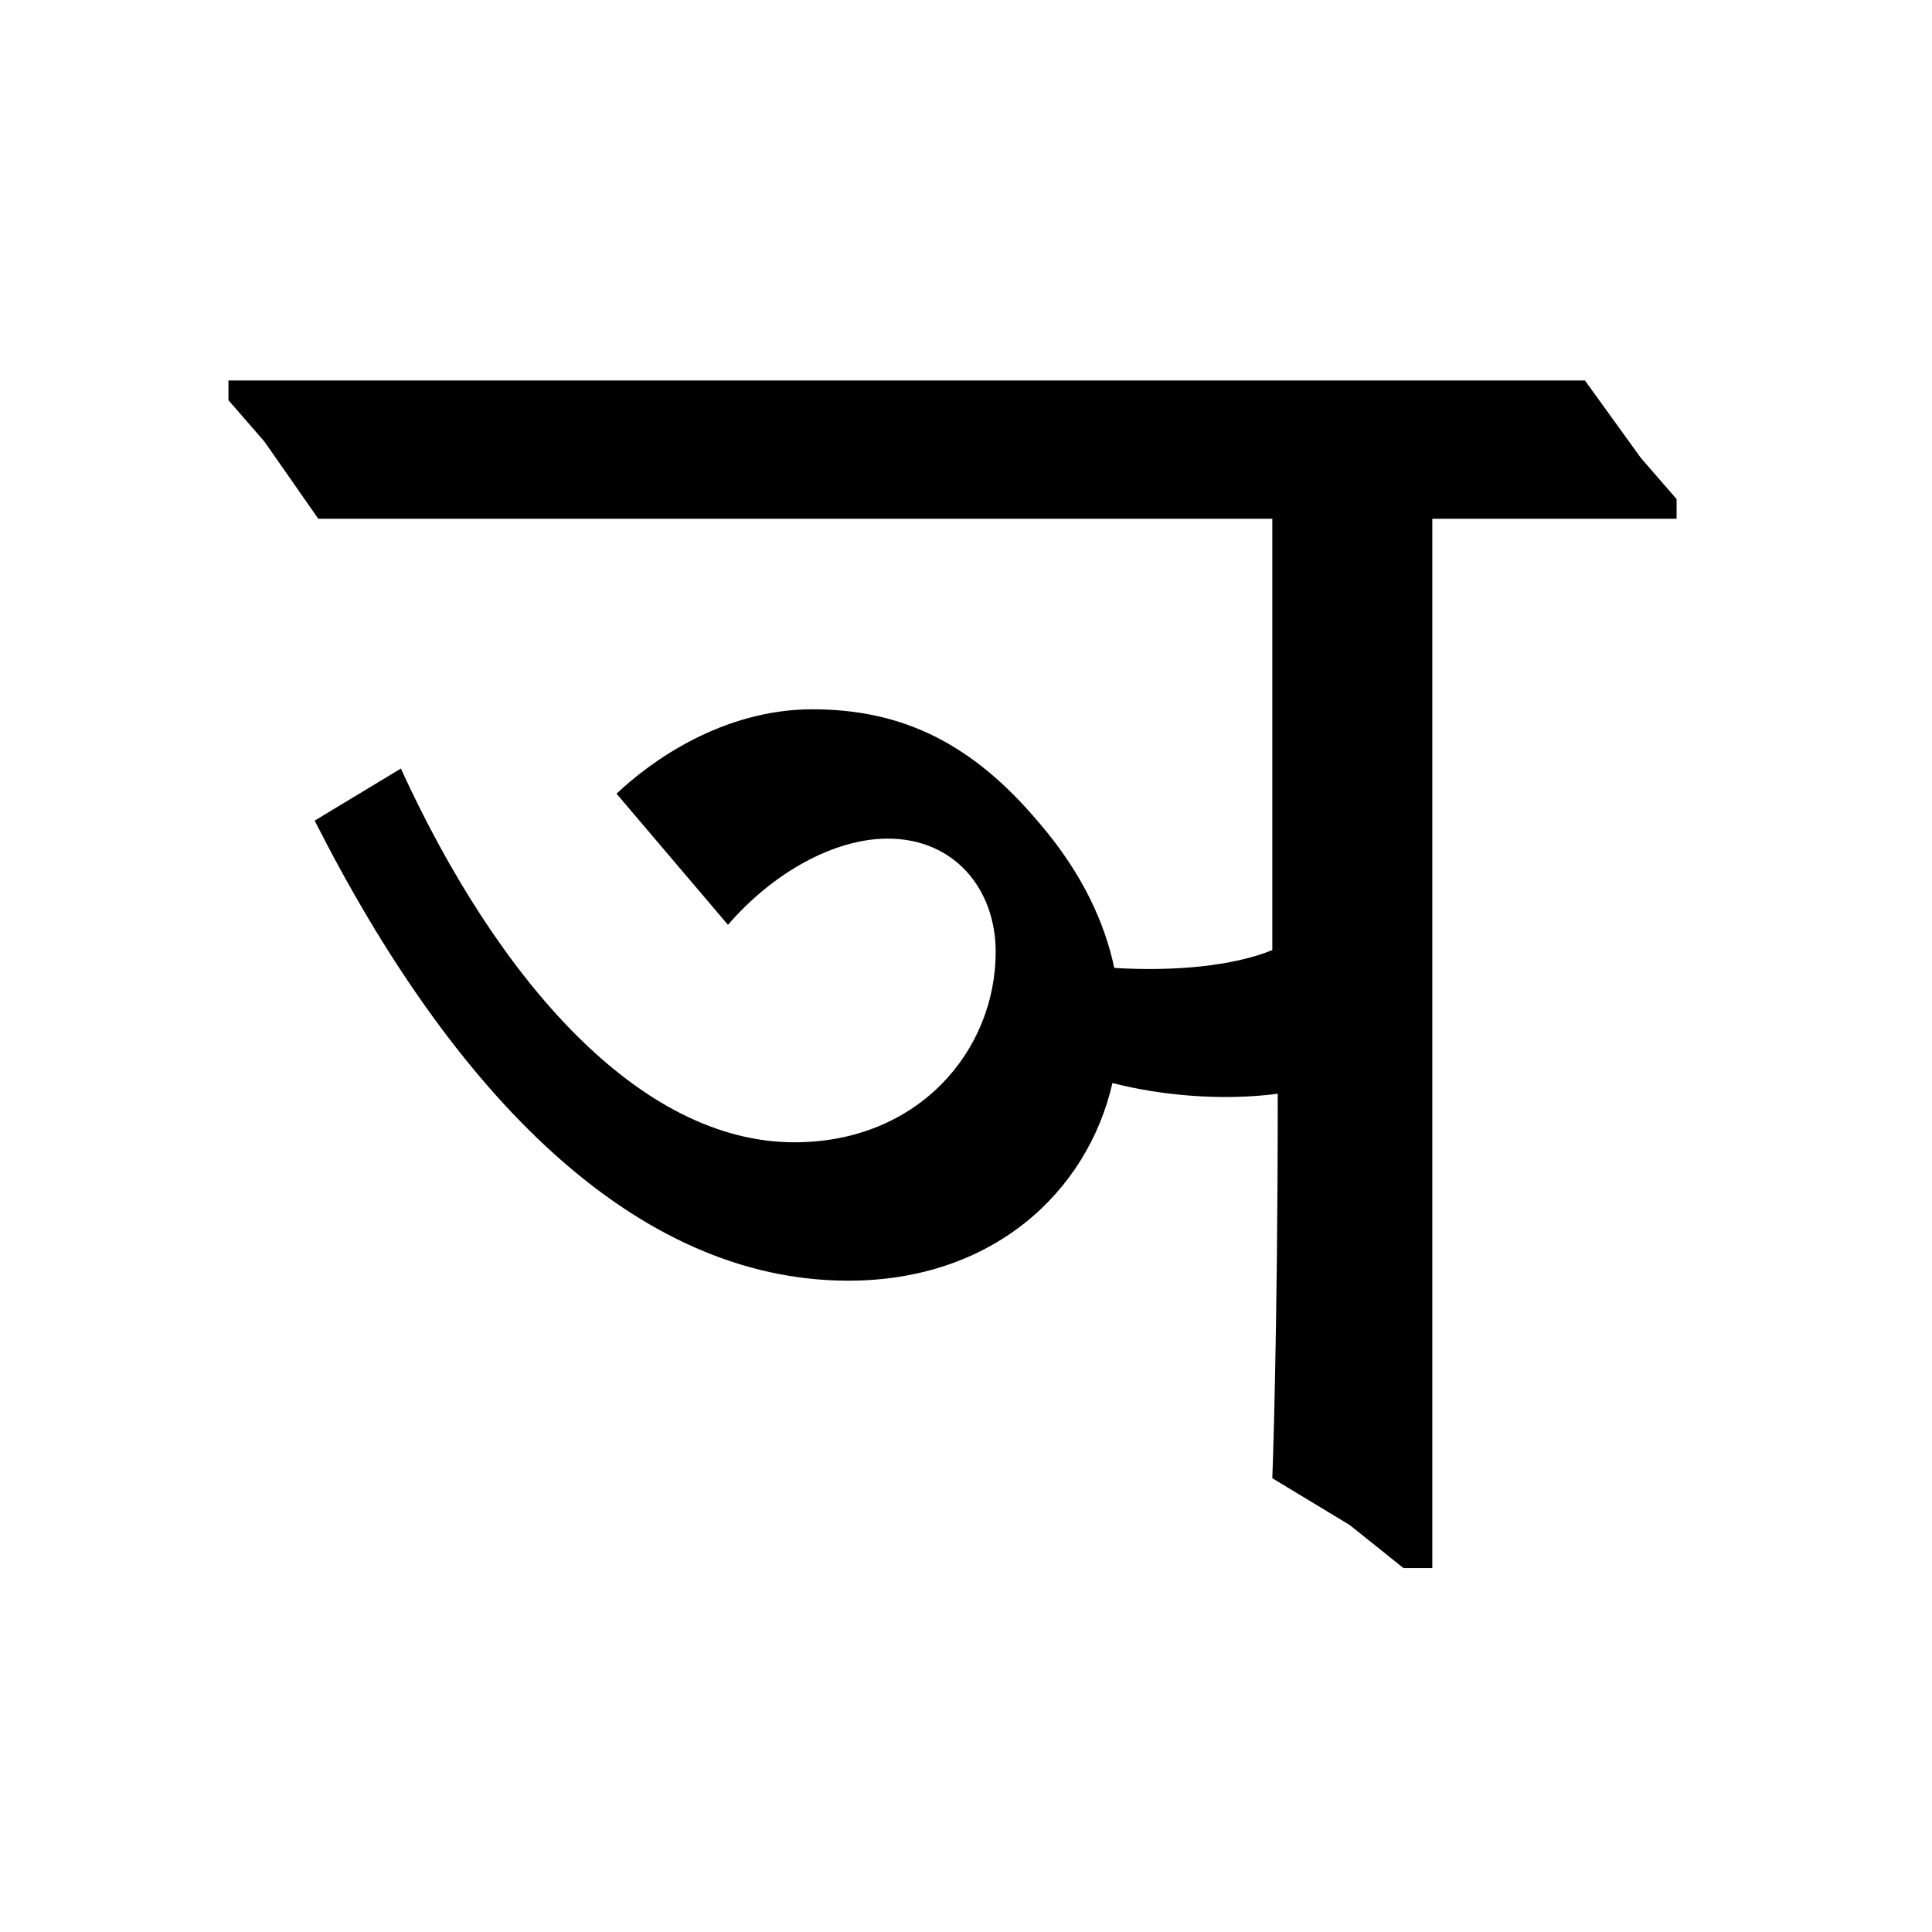 <?xml version='1.0' encoding='UTF-8'?>
<svg xmlns="http://www.w3.org/2000/svg" xmlns:xlink="http://www.w3.org/1999/xlink" width="250px" height="250px" viewBox="0 0 250 250" y="0px" x="0px" enable-background="new 0 0 250 250"><defs><symbol overflow="visible" id="a14bb73ba"><path d="M173.906-134.625v-2.547l-4.64-5.344-7.22-10h-175.53v2.547l4.656 5.36 6.969 9.984h123.453v55.813c-5.11 2.093-12.781 2.78-20.453 2.312-1.172-5.578-3.954-12.078-9.766-18.828-8.61-10.234-17.672-14.64-29.297-14.64s-20.922 6.734-25.344 10.921l14.422 16.969c5.813-6.734 13.719-11.156 20.688-11.156 8.594 0 13.953 6.515 13.953 14.656 0 12.781-10 24.64-26.047 24.64-20 0-38.36-20.921-50.922-48.359l-11.156 6.734C15.578-60.218 39.062-36.03 66.734-36.03c18.594 0 30.922-11.407 34.172-25.578 6.281 1.625 14.188 2.328 21.39 1.39 0 31.625-.702 49.75-.702 49.75l10 6.047 6.969 5.578h3.734v-135.781zm0 0"/></symbol></defs><use xlink:href="#a14bb73ba" x="43.044" y="201.75"/></svg>